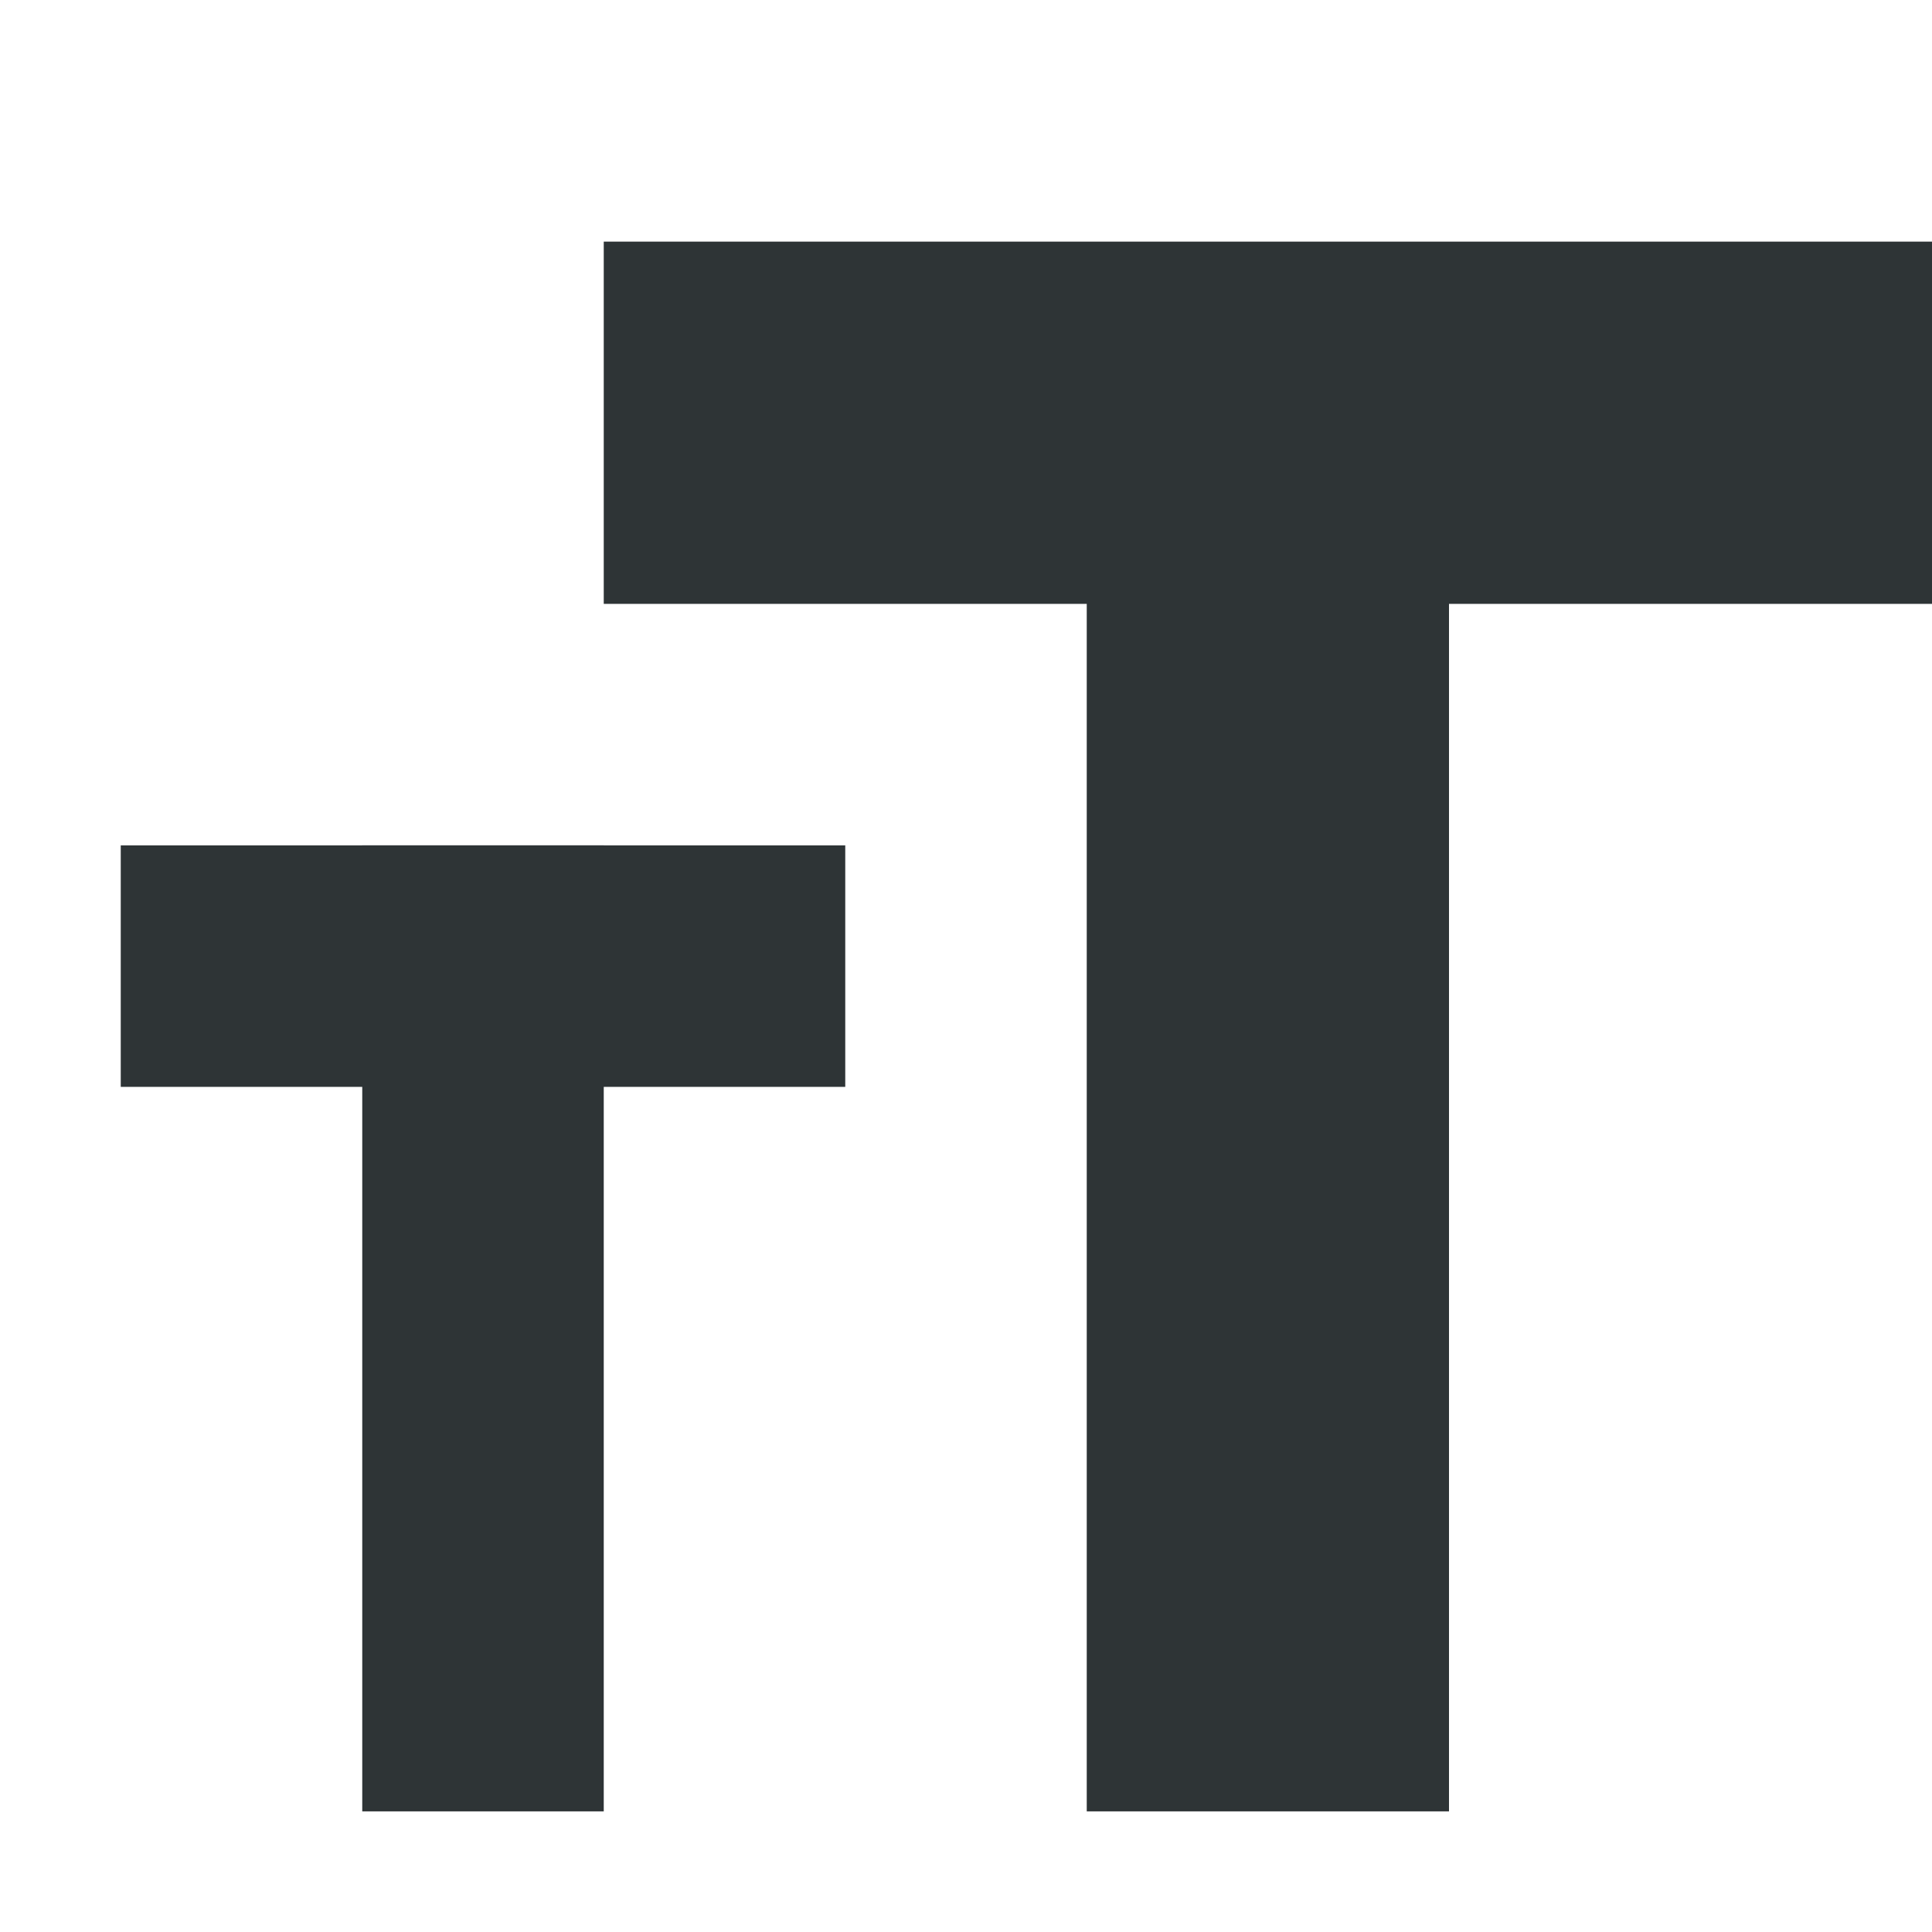 <?xml version="1.0" encoding="UTF-8" standalone="no"?>
<svg xmlns:dc="http://purl.org/dc/elements/1.1/" xmlns:cc="http://creativecommons.org/ns#" xmlns:rdf="http://www.w3.org/1999/02/22-rdf-syntax-ns#" xmlns:svg="http://www.w3.org/2000/svg" xmlns="http://www.w3.org/2000/svg" xmlns:sodipodi="http://sodipodi.sourceforge.net/DTD/sodipodi-0.dtd" xmlns:inkscape="http://www.inkscape.org/namespaces/inkscape" inkscape:version="1.0beta2 (2b71d25d45, 2019-12-03)" sodipodi:docname="font-size-symbolic.svg" id="svg4" version="1.1" height="16" width="16">
  <defs id="defs8"/>
  <sodipodi:namedview inkscape:current-layer="svg4" inkscape:window-maximized="1" inkscape:window-y="0" inkscape:window-x="0" inkscape:cy="6.3588258" inkscape:cx="-0.95496834" inkscape:zoom="14.009553" showgrid="false" id="namedview6" inkscape:window-height="1016" inkscape:window-width="1920" inkscape:pageshadow="2" inkscape:pageopacity="0" guidetolerance="10" gridtolerance="10" objecttolerance="10" borderopacity="1" inkscape:document-rotation="0" bordercolor="#666666" pagecolor="#ffffff"/>
  <g id="g11812" style="fill:#2e3436;fill-opacity:1" transform="translate(-4596.792,-4140.914)">
    <rect y="4147.915" x="4597.792" height="2" width="6" id="rect11804" style="opacity:1;vector-effect:none;fill:#2e3436;fill-opacity:1;stroke:none;stroke-width:1;stroke-linecap:round;stroke-linejoin:round;stroke-miterlimit:4;stroke-dasharray:none;stroke-dashoffset:0;stroke-opacity:1"/>
    <rect transform="rotate(90)" style="opacity:1;vector-effect:none;fill:#2e3436;fill-opacity:1;stroke:none;stroke-width:1;stroke-linecap:round;stroke-linejoin:round;stroke-miterlimit:4;stroke-dasharray:none;stroke-dashoffset:0;stroke-opacity:1" id="rect11806" width="8" height="2" x="4147.915" y="-4601.792"/>
    <rect style="opacity:1;vector-effect:none;fill:#2e3436;fill-opacity:1;stroke:none;stroke-width:1;stroke-linecap:round;stroke-linejoin:round;stroke-miterlimit:4;stroke-dasharray:none;stroke-dashoffset:0;stroke-opacity:1" id="rect11808" width="11" height="3" x="4601.792" y="4142.915"/>
    <rect y="-4608.792" x="4143.915" height="3" width="12" id="rect11810" style="opacity:1;vector-effect:none;fill:#2e3436;fill-opacity:1;stroke:none;stroke-width:1;stroke-linecap:round;stroke-linejoin:round;stroke-miterlimit:4;stroke-dasharray:none;stroke-dashoffset:0;stroke-opacity:1" transform="rotate(90)"/>
  </g>
</svg>